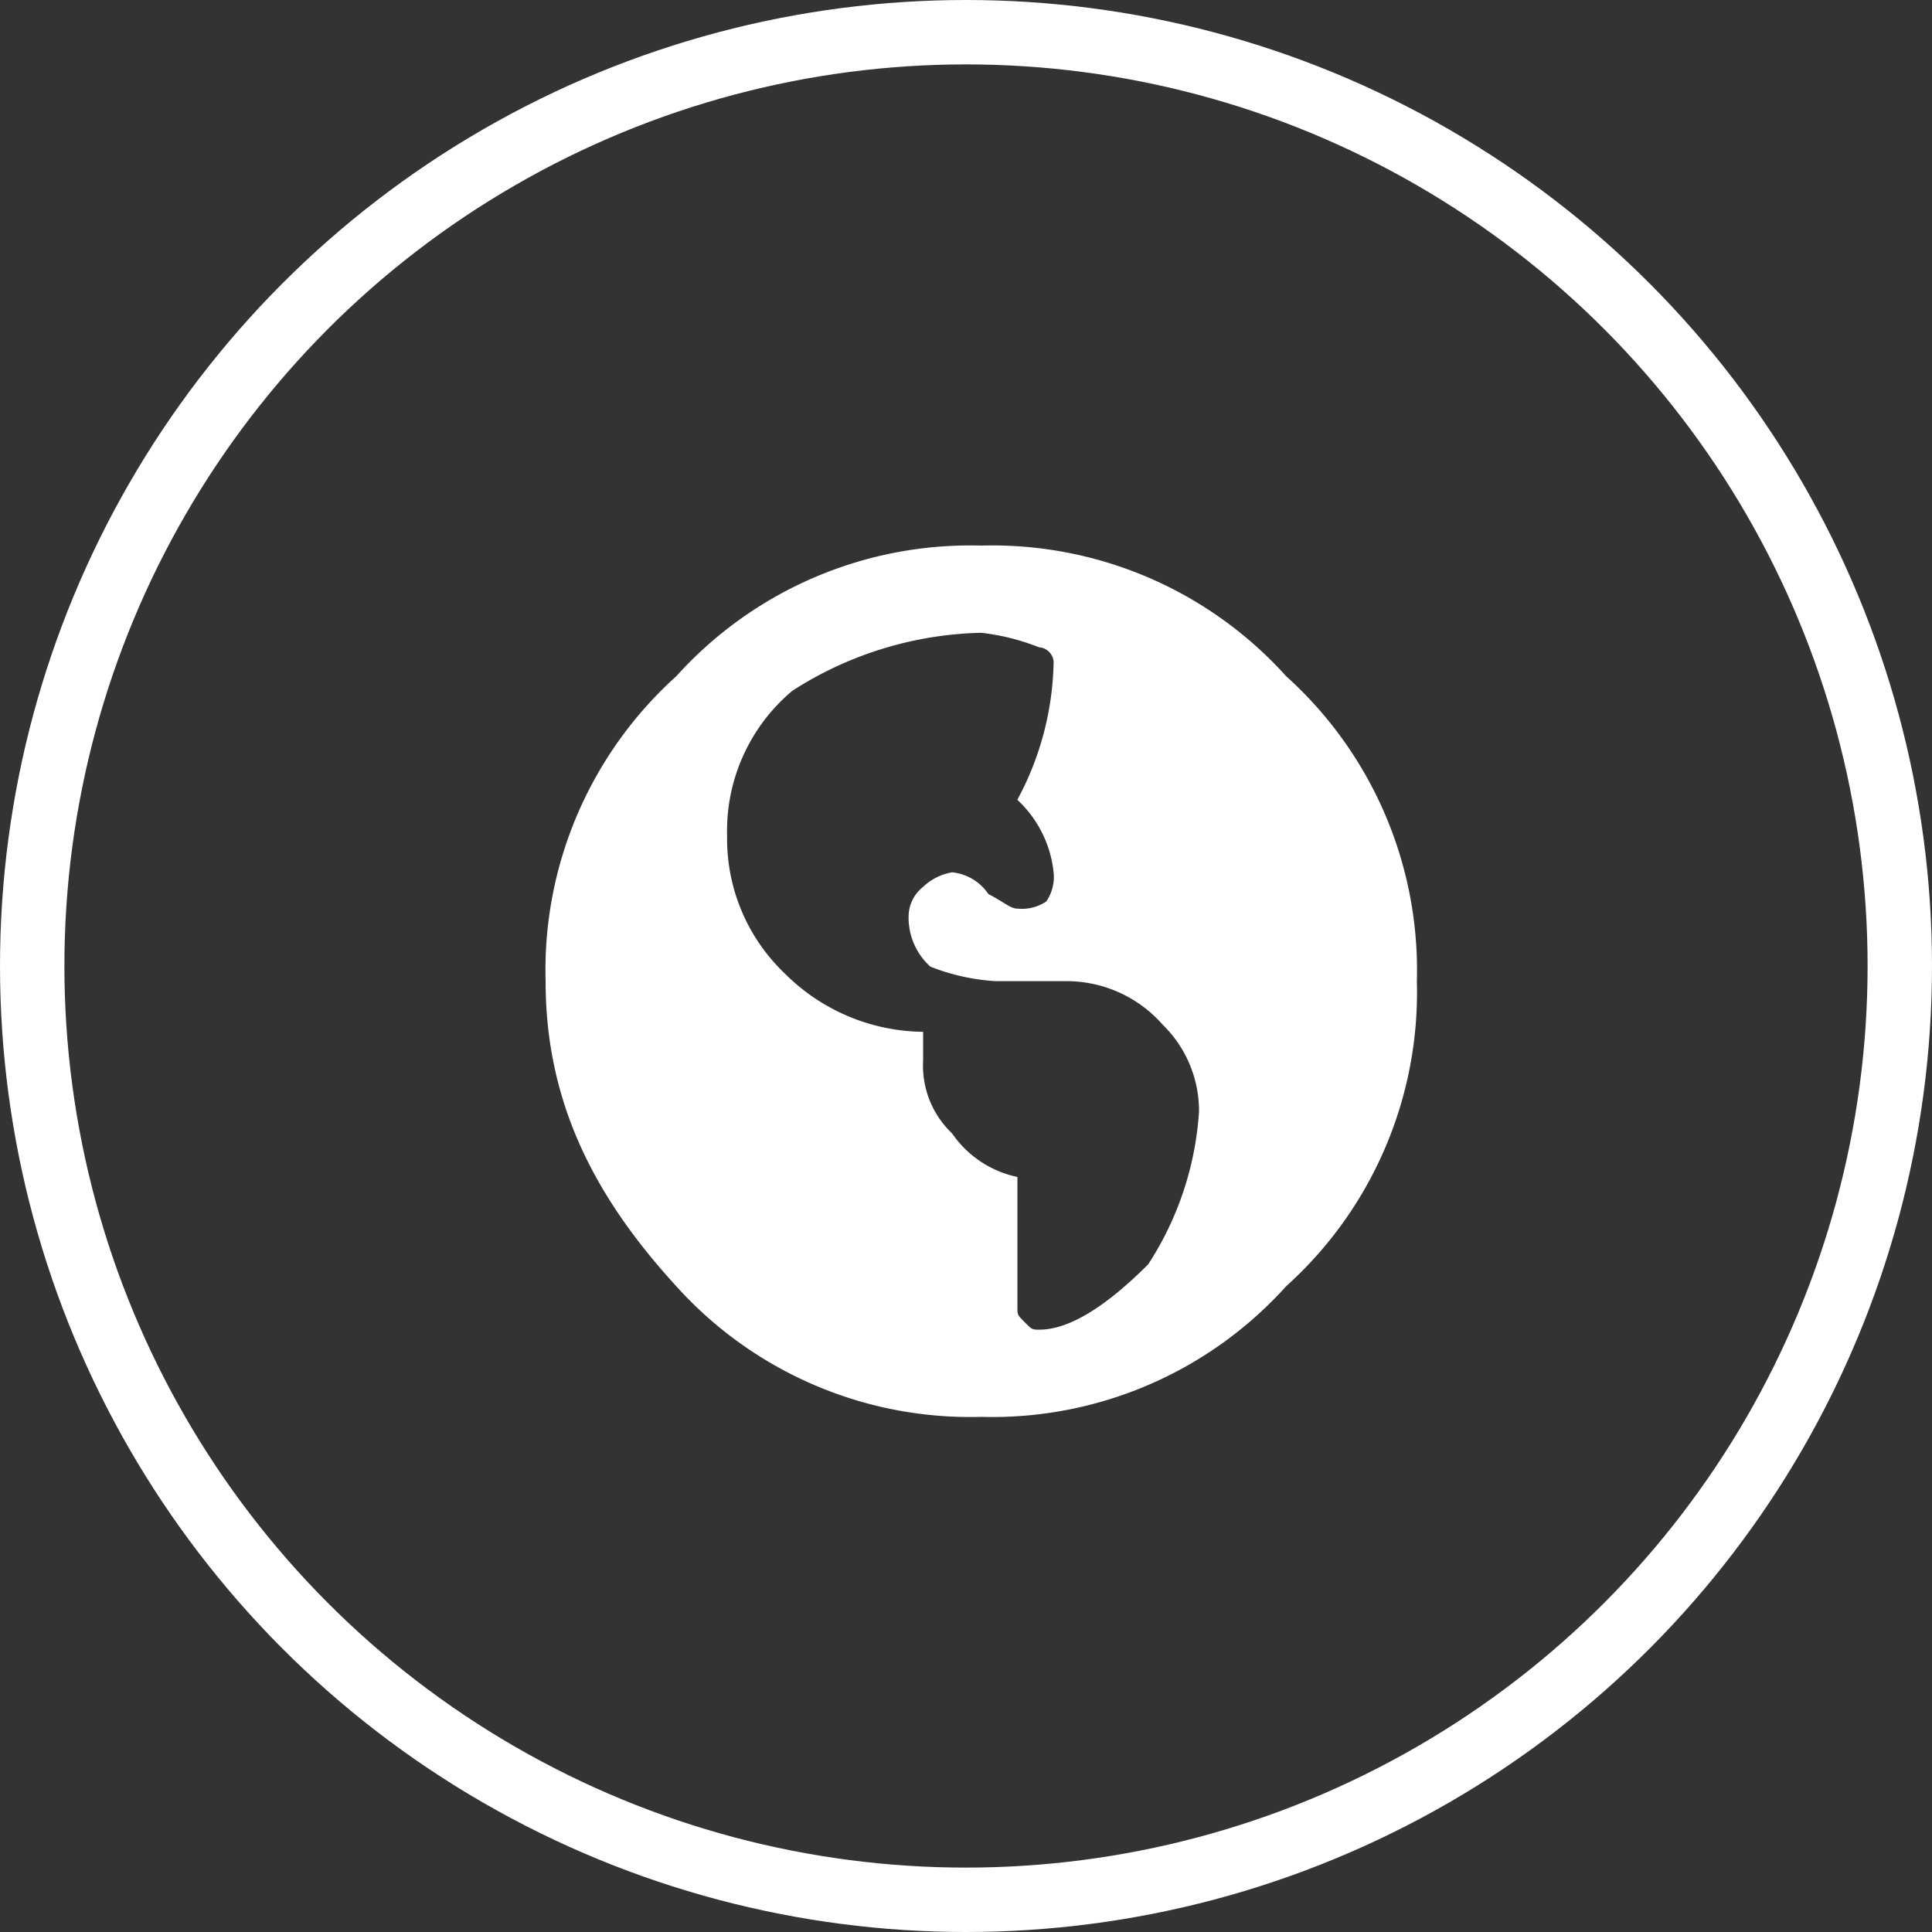 <svg xmlns="http://www.w3.org/2000/svg" width="60" height="60" viewBox="0 0 60 60">
  <rect x="0" y="0" width="60" height="60" fill="#333333" stroke="none"/>
  <g id="Group_438" data-name="Group 438" transform="translate(-414 -592)">
    <g id="Ellipse_5" data-name="Ellipse 5" transform="translate(414 592)" fill="none" stroke="#fff" stroke-width="2">
      <circle cx="30" cy="30" r="30" stroke="none"/>
      <circle cx="30" cy="30" r="29" fill="none"/>
    </g>
    <g id="Symbol_5_1" data-name="Symbol 5 – 1" transform="translate(430.944 608.944)">
      <path id="Path_4" data-name="Path 4" d="M4.058,4.058A12.281,12.281,0,0,1,13.528,0,12.281,12.281,0,0,1,23,4.058a12.281,12.281,0,0,1,4.058,9.47A12.281,12.281,0,0,1,23,23a12.281,12.281,0,0,1-9.47,4.058A12.281,12.281,0,0,1,4.058,23C1.578,20.292,0,17.361,0,13.528A12.281,12.281,0,0,1,4.058,4.058ZM15.332,24.35q1.353,0,3.382-2.029a9.848,9.848,0,0,0,1.578-4.735,3.734,3.734,0,0,0-1.127-2.706,3.969,3.969,0,0,0-2.931-1.353H13.979a6.583,6.583,0,0,1-2.029-.451,2.047,2.047,0,0,1-.676-1.578,1.171,1.171,0,0,1,.451-.9,1.709,1.709,0,0,1,.9-.451,1.539,1.539,0,0,1,1.127.676c.451.225.676.451.9.451a1.356,1.356,0,0,0,.9-.225,1.356,1.356,0,0,0,.225-.9,3.588,3.588,0,0,0-1.127-2.255,9.326,9.326,0,0,0,1.127-4.284.485.485,0,0,0-.451-.451,6.97,6.97,0,0,0-1.8-.451,11.278,11.278,0,0,0-5.862,1.8A5.676,5.676,0,0,0,5.637,9.019,5.773,5.773,0,0,0,7.44,13.3a6.16,6.16,0,0,0,4.284,1.8h0v.9a2.9,2.9,0,0,0,.9,2.255,3.283,3.283,0,0,0,2.029,1.353v4.058c0,.225,0,.225.225.451S15.106,24.35,15.332,24.35Z" fill="#fff"/>
    </g>
  </g>
</svg>
